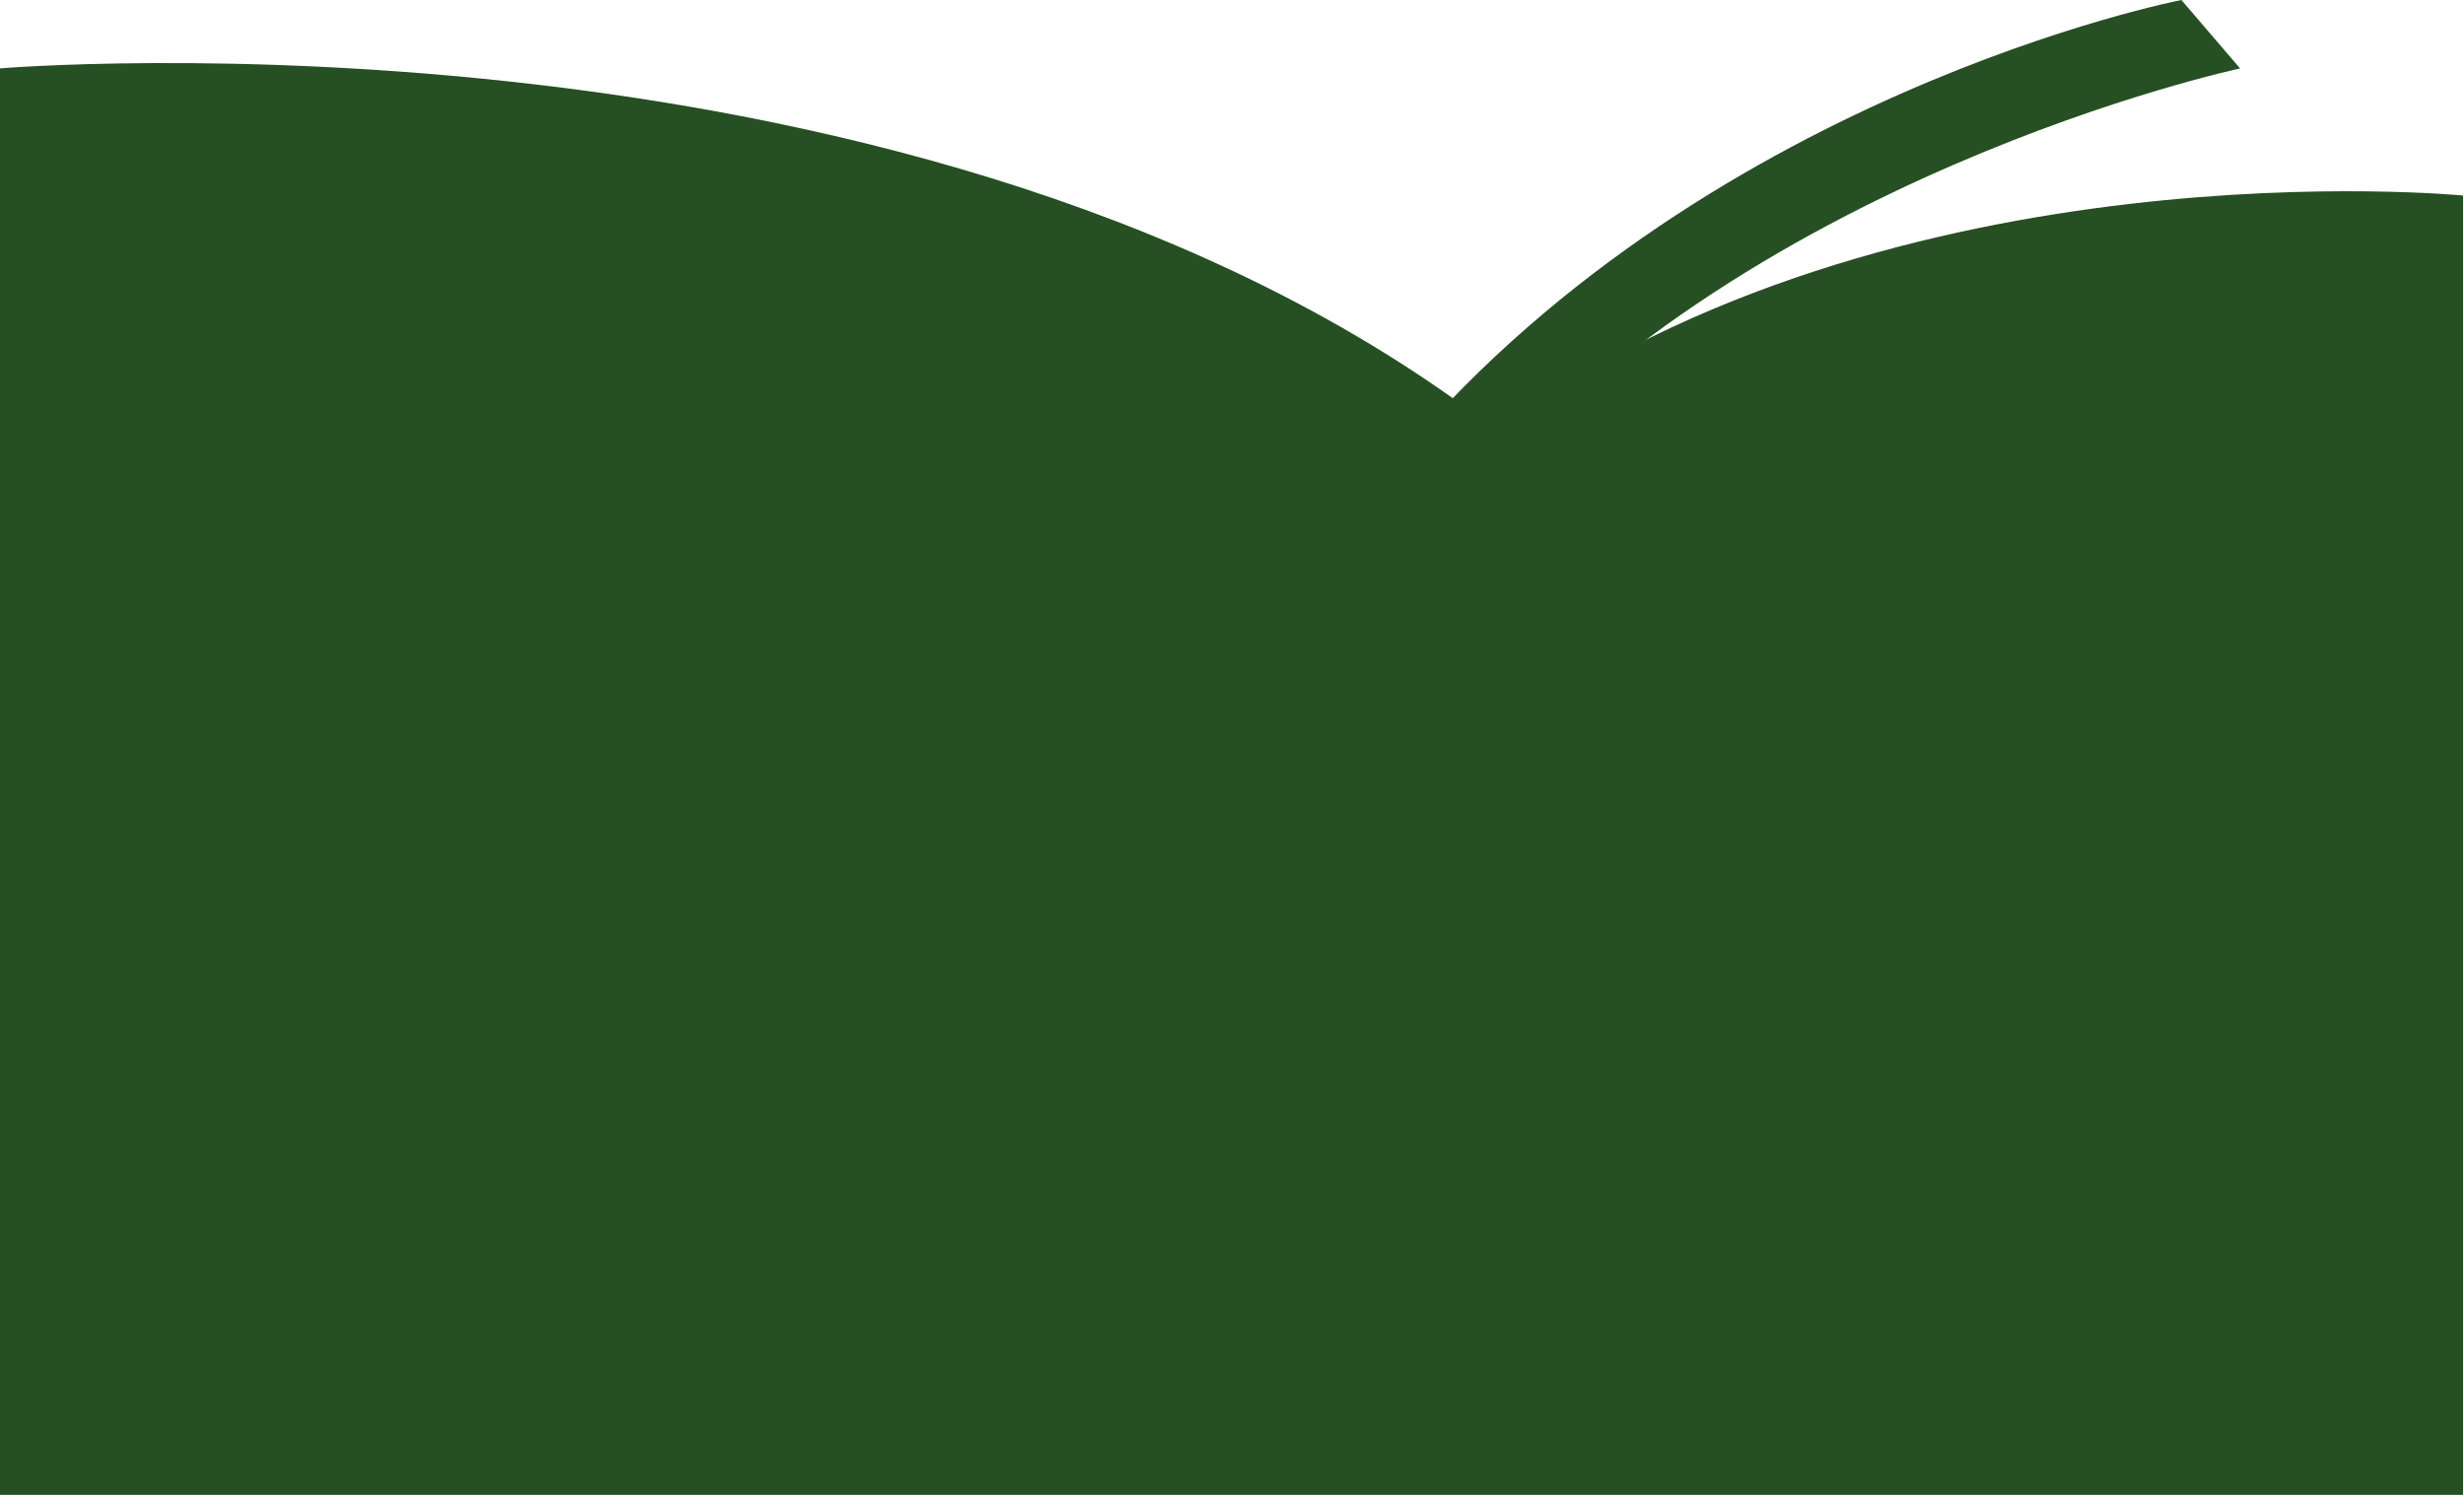 <svg id="Layer_1" data-name="Layer 1" xmlns="http://www.w3.org/2000/svg" viewBox="0 0 252 152.9"><defs><style>.cls-1{fill:#264f23;fill-rule:evenodd;}</style></defs><title>contents</title><path class="cls-1" d="M756.6,212l-6-7s-49.6,9.6-81,48l7,5C705,223,756.6,212,756.6,212Z" transform="translate(-527.5 -205)"/><path class="cls-1" d="M680.5,249c-58.1-45-153.1-37-153.1-37V358h252V225S721.3,219.3,680.5,249Z" transform="translate(-527.5 -205)"/></svg>